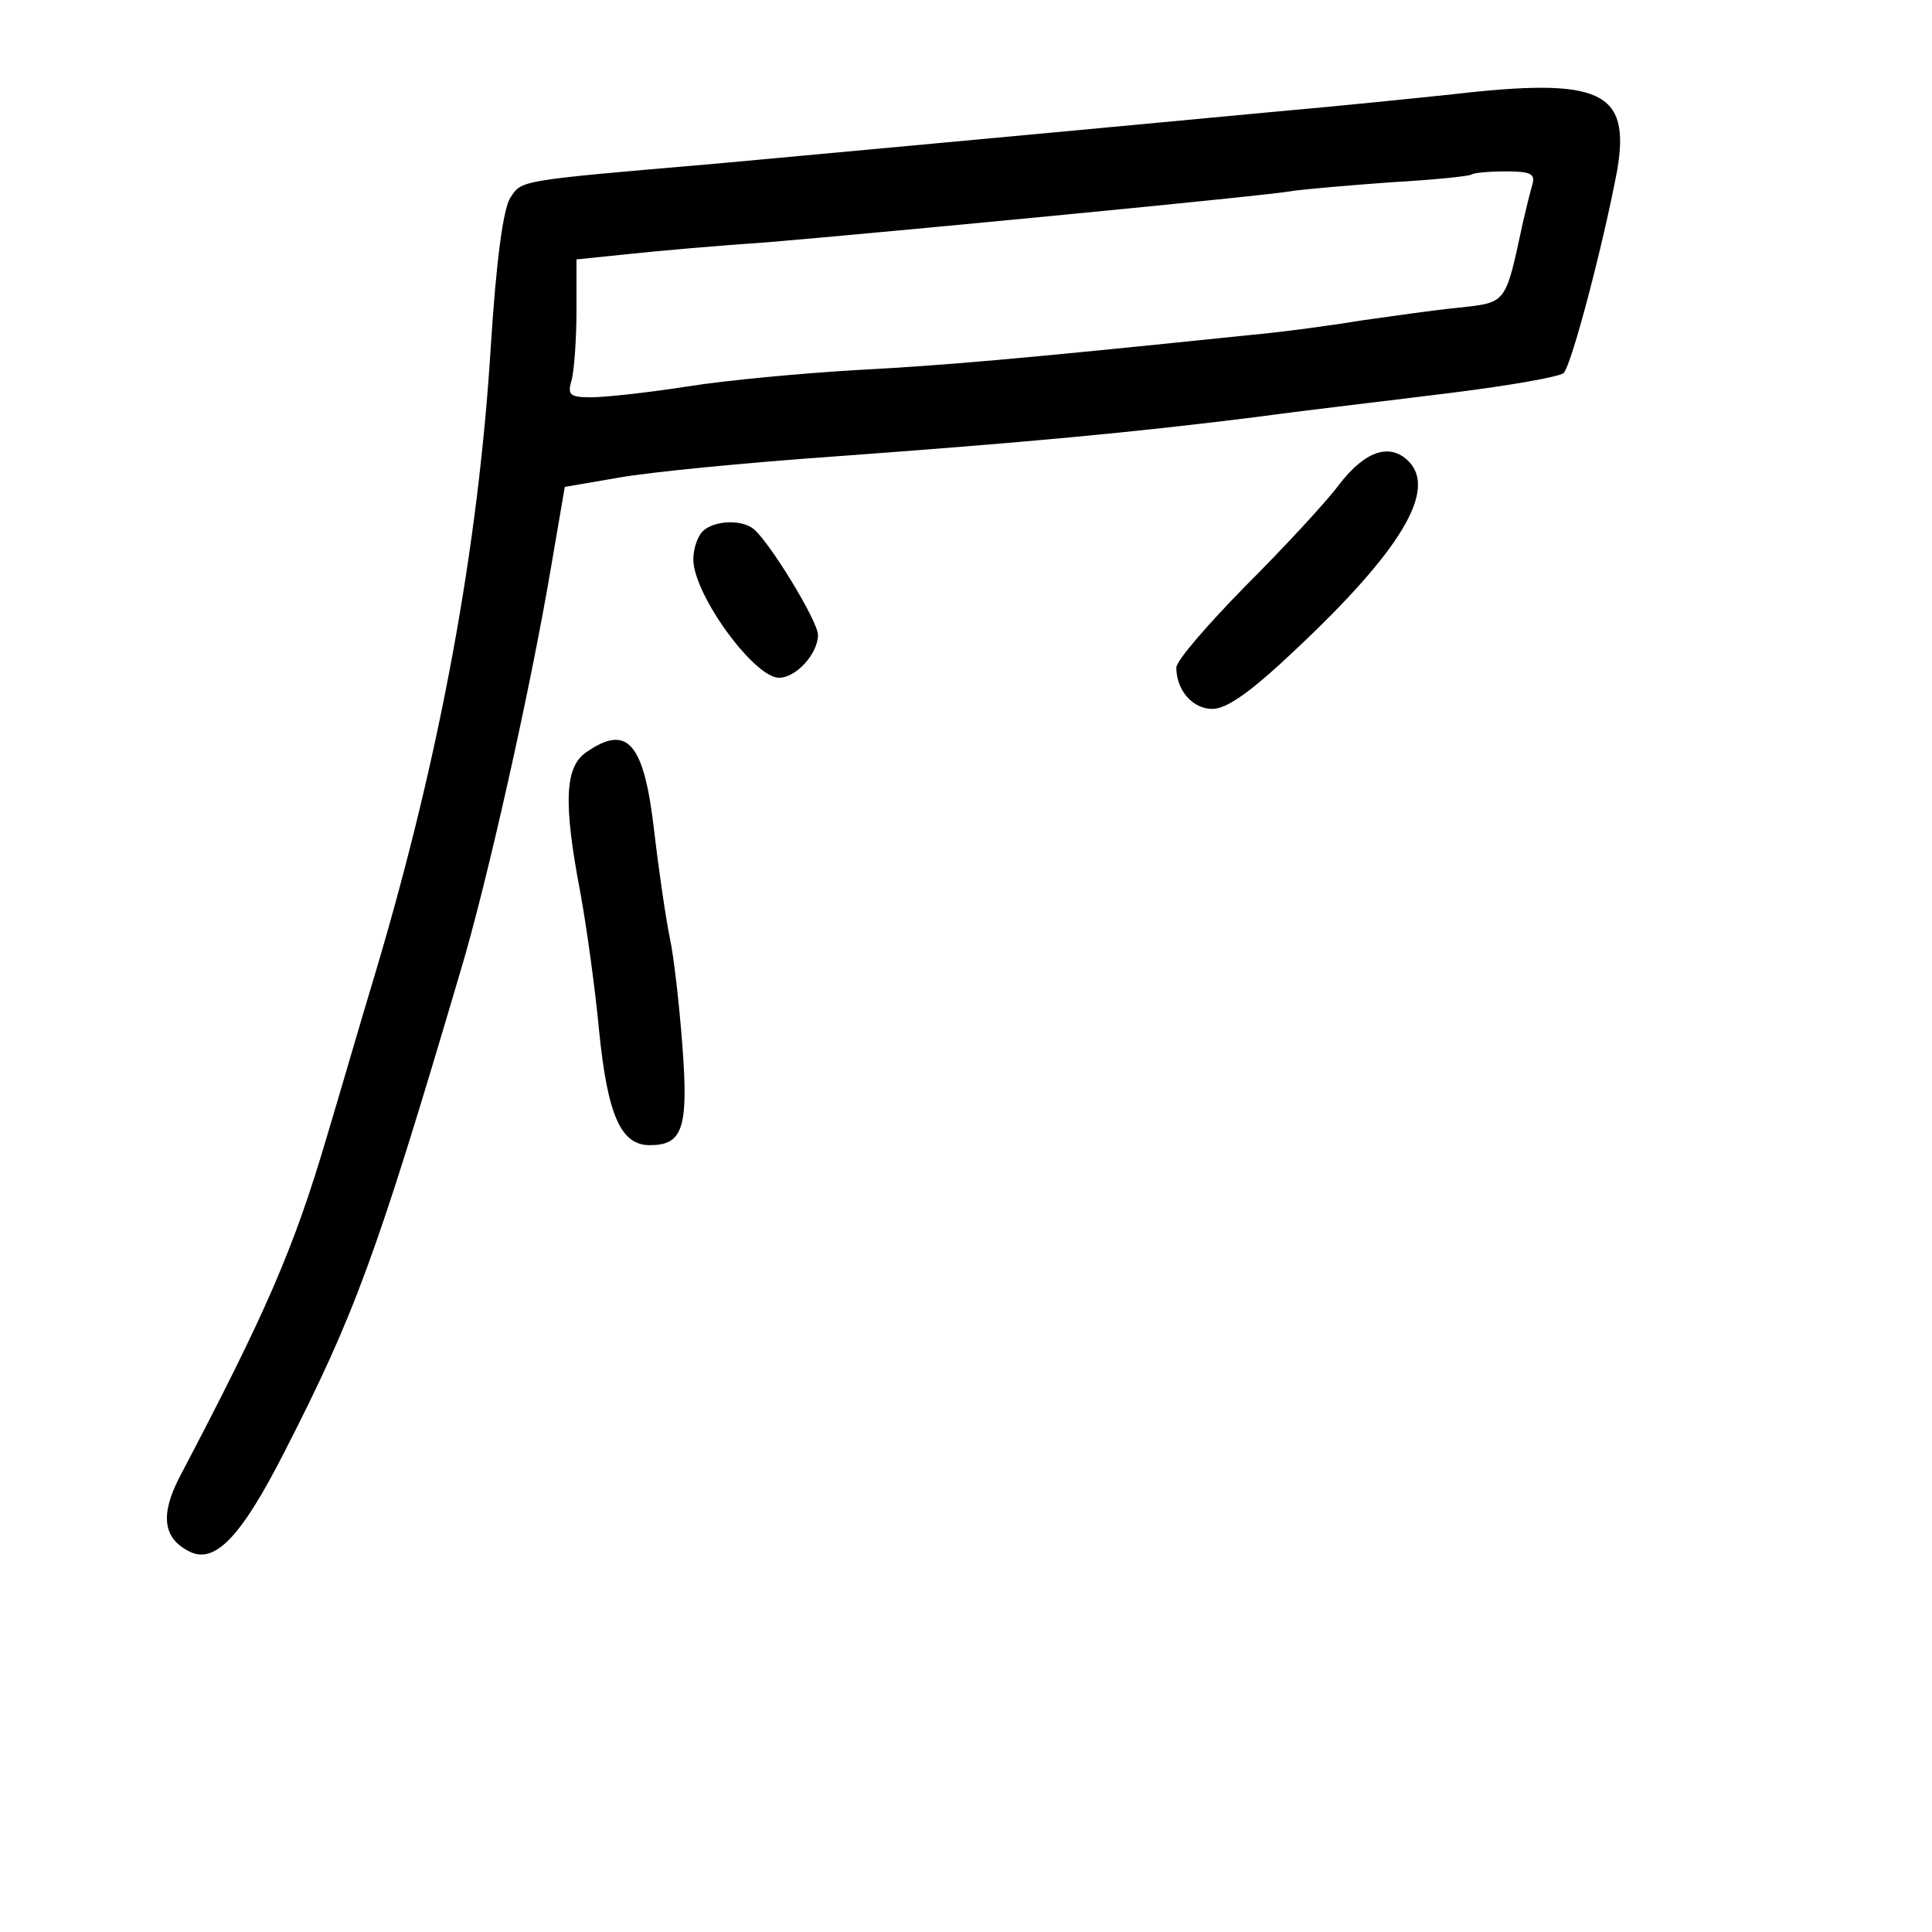 <?xml version="1.0" standalone="no"?>
<!DOCTYPE svg PUBLIC "-//W3C//DTD SVG 20010904//EN"
 "http://www.w3.org/TR/2001/REC-SVG-20010904/DTD/svg10.dtd">
<svg version="1.0" xmlns="http://www.w3.org/2000/svg"
 width="248pt" height="248pt" viewBox="0 0 248 248"
 preserveAspectRatio="xMidYMid meet">
<g transform="translate(0,248) scale(0.1,-0.1)"
fill="#000000" stroke="none">
<path d="M1865 2359 c-38 -4 -144 -15 -235 -23 -286 -27 -591 -55 -710 -66
-256 -22 -250 -21 -265 -44 -9 -14 -18 -80 -25 -191 -16 -258 -65 -524 -147
-800 -20 -66 -48 -163 -64 -216 -42 -142 -77 -223 -189 -436 -24 -47 -21 -77
12 -94 33 -18 67 17 123 127 90 176 118 251 226 617 34 113 90 363 116 517
l18 105 70 12 c39 7 162 19 275 27 247 18 386 31 545 51 66 9 179 22 250 31
72 9 135 20 142 25 10 9 51 165 69 261 17 101 -21 119 -211 97z m102 -116 c-3
-10 -8 -31 -12 -48 -23 -106 -20 -103 -83 -110 -31 -3 -86 -11 -122 -16 -36
-6 -101 -15 -145 -19 -309 -32 -394 -39 -505 -45 -69 -4 -167 -13 -217 -21
-51 -8 -107 -14 -124 -14 -28 0 -31 3 -25 23 3 12 6 52 6 88 l0 66 68 7 c37 4
117 11 177 15 154 13 645 60 675 66 14 2 70 7 125 11 55 3 102 8 104 10 2 2
22 4 43 4 33 0 39 -3 35 -17z"/>
<path d="M1719 1858 c-18 -24 -73 -83 -121 -131 -48 -49 -88 -95 -88 -104 0
-29 21 -53 46 -53 19 0 50 22 108 77 134 126 181 204 144 241 -24 24 -56 13
-89 -30z"/>
<path d="M902 1798 c-7 -7 -12 -23 -12 -36 0 -45 78 -152 110 -152 22 0 50 31
50 55 0 18 -65 124 -84 137 -17 12 -51 9 -64 -4z"/>
<path d="M752 1514 c-27 -19 -29 -65 -7 -180 8 -44 19 -123 24 -177 11 -109
28 -147 65 -147 42 0 50 21 42 127 -4 53 -11 115 -16 138 -5 24 -14 85 -20
136 -13 115 -34 141 -88 103z"/>
</g>
</svg>
